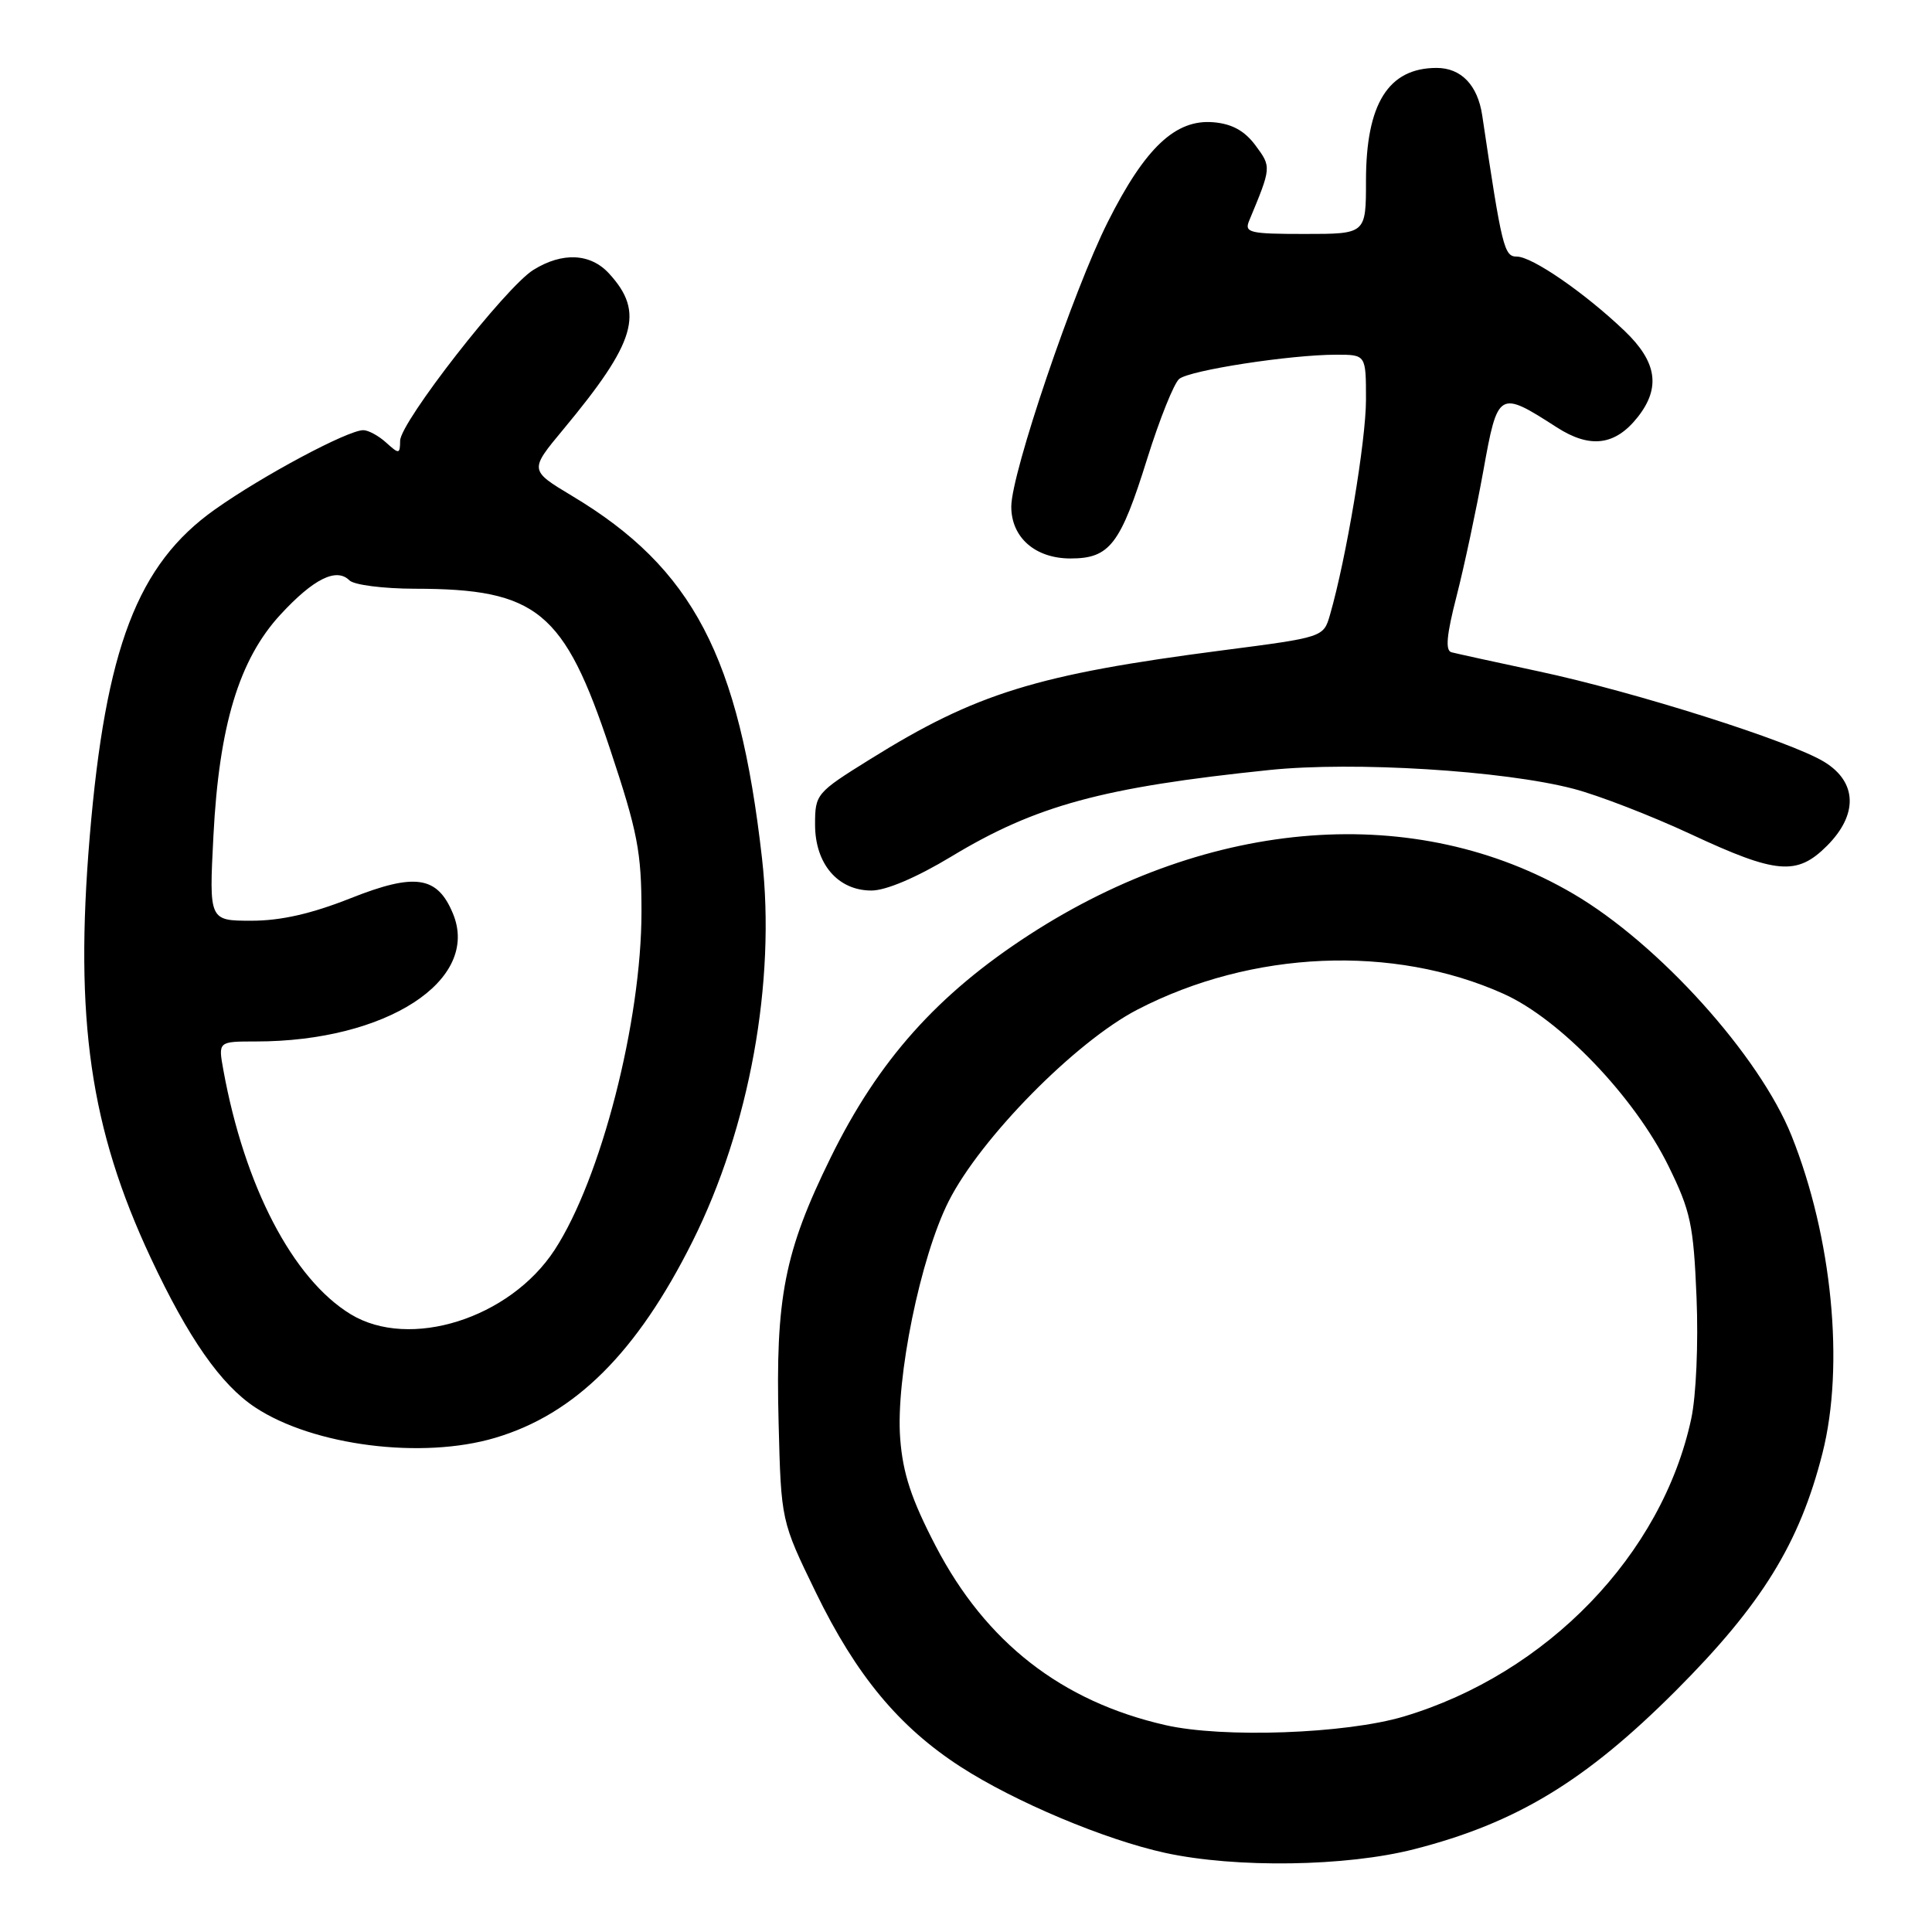 <?xml version="1.0" encoding="UTF-8" standalone="no"?>
<!DOCTYPE svg PUBLIC "-//W3C//DTD SVG 1.1//EN" "http://www.w3.org/Graphics/SVG/1.1/DTD/svg11.dtd" >
<svg xmlns="http://www.w3.org/2000/svg" xmlns:xlink="http://www.w3.org/1999/xlink" version="1.1" viewBox="0 0 256 256">
 <g >
 <path fill="currentColor"
d=" M 187.38 245.03 C 200.91 241.57 210.08 236.01 222.03 224.05 C 233.45 212.62 238.46 204.50 241.49 192.54 C 244.43 180.94 242.77 163.93 237.39 150.49 C 233.13 139.86 219.78 125.06 208.48 118.44 C 187.66 106.23 160.46 108.27 136.42 123.84 C 124.21 131.75 116.39 140.51 110.08 153.36 C 103.93 165.87 102.74 171.95 103.17 188.54 C 103.50 201.54 103.50 201.54 108.11 211.02 C 113.46 222.01 119.13 228.83 127.27 234.10 C 134.48 238.76 146.40 243.77 154.41 245.52 C 163.77 247.55 178.36 247.34 187.38 245.03 Z  M 65.61 190.52 C 76.21 187.38 84.40 179.22 91.76 164.50 C 99.32 149.38 102.82 130.09 100.97 113.73 C 97.94 87.01 91.80 75.29 75.82 65.72 C 70.14 62.31 70.14 62.31 74.63 56.91 C 84.29 45.28 85.43 41.40 80.71 36.25 C 78.25 33.56 74.53 33.37 70.68 35.76 C 67.01 38.03 53.04 55.94 53.02 58.40 C 53.00 60.19 52.88 60.20 51.17 58.65 C 50.17 57.74 48.80 57.00 48.14 57.00 C 46.08 57.00 34.77 63.04 28.46 67.52 C 18.22 74.78 13.99 85.85 11.89 110.84 C 9.86 135.09 11.95 149.54 19.97 166.67 C 24.96 177.32 29.27 183.49 33.82 186.49 C 41.51 191.57 55.93 193.40 65.61 190.52 Z  M 126.05 113.50 C 137.25 106.73 146.09 104.32 168.20 102.03 C 179.38 100.87 199.25 102.10 208.50 104.52 C 211.80 105.38 218.80 108.09 224.06 110.54 C 235.40 115.83 238.10 116.06 242.08 112.08 C 246.22 107.94 246.09 103.64 241.75 100.97 C 237.34 98.24 216.60 91.67 203.89 88.96 C 198.18 87.74 192.98 86.60 192.33 86.43 C 191.49 86.21 191.67 84.16 193.01 78.97 C 194.02 75.03 195.61 67.57 196.55 62.38 C 198.46 51.76 198.60 51.68 206.26 56.61 C 210.69 59.47 214.03 59.05 217.02 55.25 C 220.08 51.36 219.55 47.93 215.25 43.83 C 209.99 38.81 203.02 34.00 200.99 34.00 C 199.30 34.00 199.02 32.85 196.40 15.28 C 195.80 11.28 193.61 9.00 190.36 9.00 C 183.97 9.00 181.00 13.74 181.00 23.95 C 181.00 31.00 181.00 31.00 172.89 31.00 C 165.56 31.00 164.86 30.83 165.52 29.25 C 168.48 22.13 168.48 22.13 166.36 19.27 C 164.92 17.33 163.25 16.41 160.79 16.20 C 155.77 15.77 151.74 19.56 146.80 29.39 C 142.22 38.49 134.00 62.73 134.00 67.13 C 134.00 71.22 137.17 74.00 141.85 74.00 C 147.04 74.00 148.46 72.16 152.01 60.78 C 153.65 55.54 155.56 50.78 156.25 50.21 C 157.64 49.06 170.97 47.00 177.07 47.00 C 181.00 47.00 181.00 47.00 181.00 52.96 C 181.00 58.37 178.39 73.99 176.23 81.47 C 175.37 84.44 175.37 84.44 161.94 86.18 C 137.37 89.37 129.33 91.85 115.25 100.63 C 108.16 105.04 108.00 105.23 108.00 109.26 C 108.00 114.47 111.02 118.00 115.47 118.00 C 117.40 118.00 121.44 116.28 126.05 113.50 Z  M 154.40 228.58 C 140.65 225.44 130.62 217.61 123.99 204.87 C 120.76 198.66 119.63 195.25 119.28 190.60 C 118.67 182.69 121.96 166.59 125.70 159.18 C 129.92 150.81 142.53 138.01 150.73 133.77 C 165.90 125.92 184.61 125.12 199.24 131.69 C 206.72 135.05 216.55 145.31 221.07 154.48 C 224.02 160.48 224.40 162.27 224.80 171.91 C 225.05 178.02 224.75 184.94 224.10 187.98 C 220.24 205.99 204.99 221.78 186.00 227.45 C 178.32 229.74 162.02 230.33 154.40 228.58 Z  M 46.46 174.14 C 38.79 169.46 32.39 157.17 29.59 141.75 C 28.91 138.00 28.91 138.00 33.91 138.00 C 51.19 138.00 63.69 129.90 60.02 121.06 C 57.96 116.07 55.00 115.63 46.46 119.02 C 41.26 121.08 37.22 122.00 33.33 122.00 C 27.70 122.00 27.70 122.00 28.28 110.75 C 29.03 96.14 31.68 87.38 37.16 81.44 C 41.54 76.69 44.58 75.18 46.30 76.90 C 46.91 77.51 50.80 78.00 54.95 78.01 C 71.18 78.02 74.76 80.96 80.85 99.30 C 84.49 110.24 85.00 112.87 85.00 120.82 C 85.00 135.33 79.63 156.22 73.49 165.62 C 67.55 174.72 54.27 178.90 46.46 174.14 Z "/>
</g>
</svg>